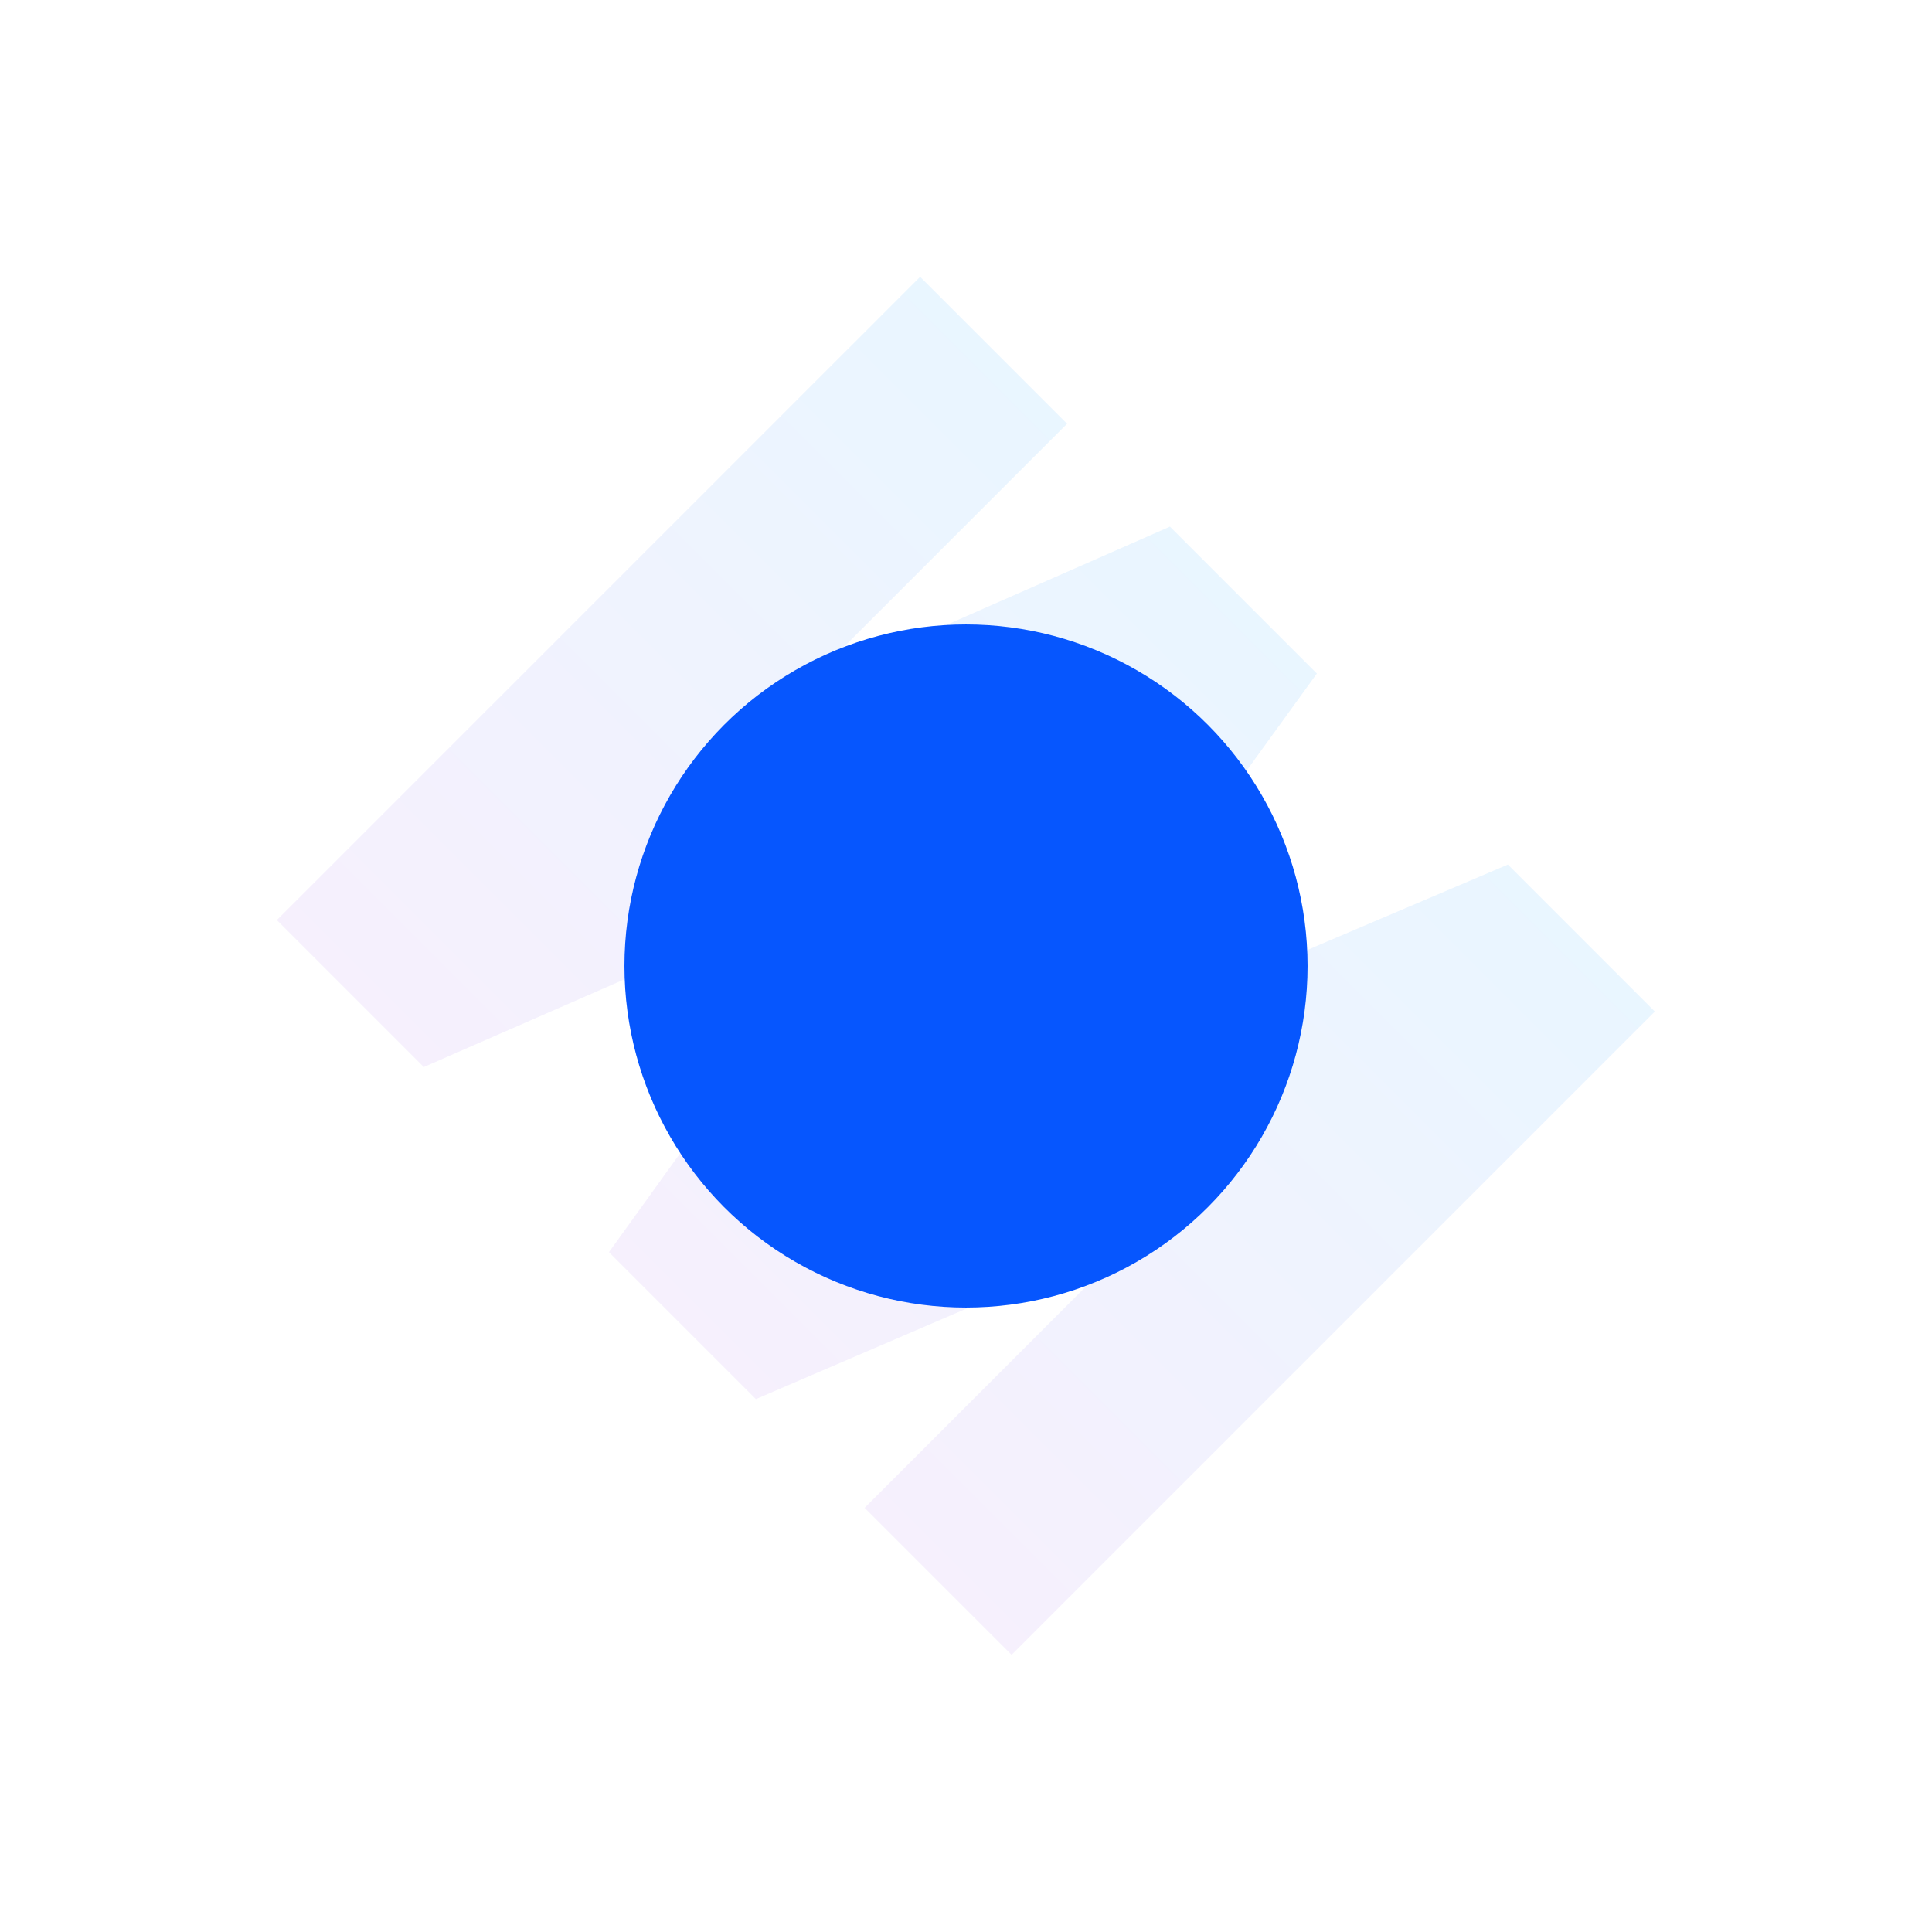 <svg width="1547" height="1547" viewBox="0 0 1547 1547" fill="none" xmlns="http://www.w3.org/2000/svg">
  <g opacity="0.1">
    <path
      d="M1325.06 809.938L1207.41 692.282L826.269 854.579L1054.45 539.329L936.797 421.673L642.739 551.013L854.438 339.314L736.782 221.657L221.72 736.72L339.376 854.376L711.442 691.737L487.622 1002.62L605.278 1120.28L910.591 989.097L692.344 1207.34L810 1325L1325.06 809.938Z"
      fill="url(#paint0_linear)"/>
  </g>
  <g filter="url(#filter0_f)">
    <circle cx="773.5" cy="773.5" r="273.5" fill="#0656FE"/>
  </g>
  <defs>
    <filter id="filter0_f" x="0" y="0" width="1547" height="1547" filterUnits="userSpaceOnUse" color-interpolation-filters="sRGB">
      <feFlood flood-opacity="0" result="BackgroundImageFix"/>
      <feBlend mode="normal" in="SourceGraphic" in2="BackgroundImageFix" result="shape"/>
      <feGaussianBlur stdDeviation="250" result="effect1_foregroundBlur"/>
    </filter>
    <linearGradient id="paint0_linear" x1="515.86" y1="1030.86" x2="1030.92" y2="515.798" gradientUnits="userSpaceOnUse">
      <stop stop-color="#A266EB"/>
      <stop offset="1" stop-color="#20A0FF"/>
    </linearGradient>
  </defs>
</svg>

